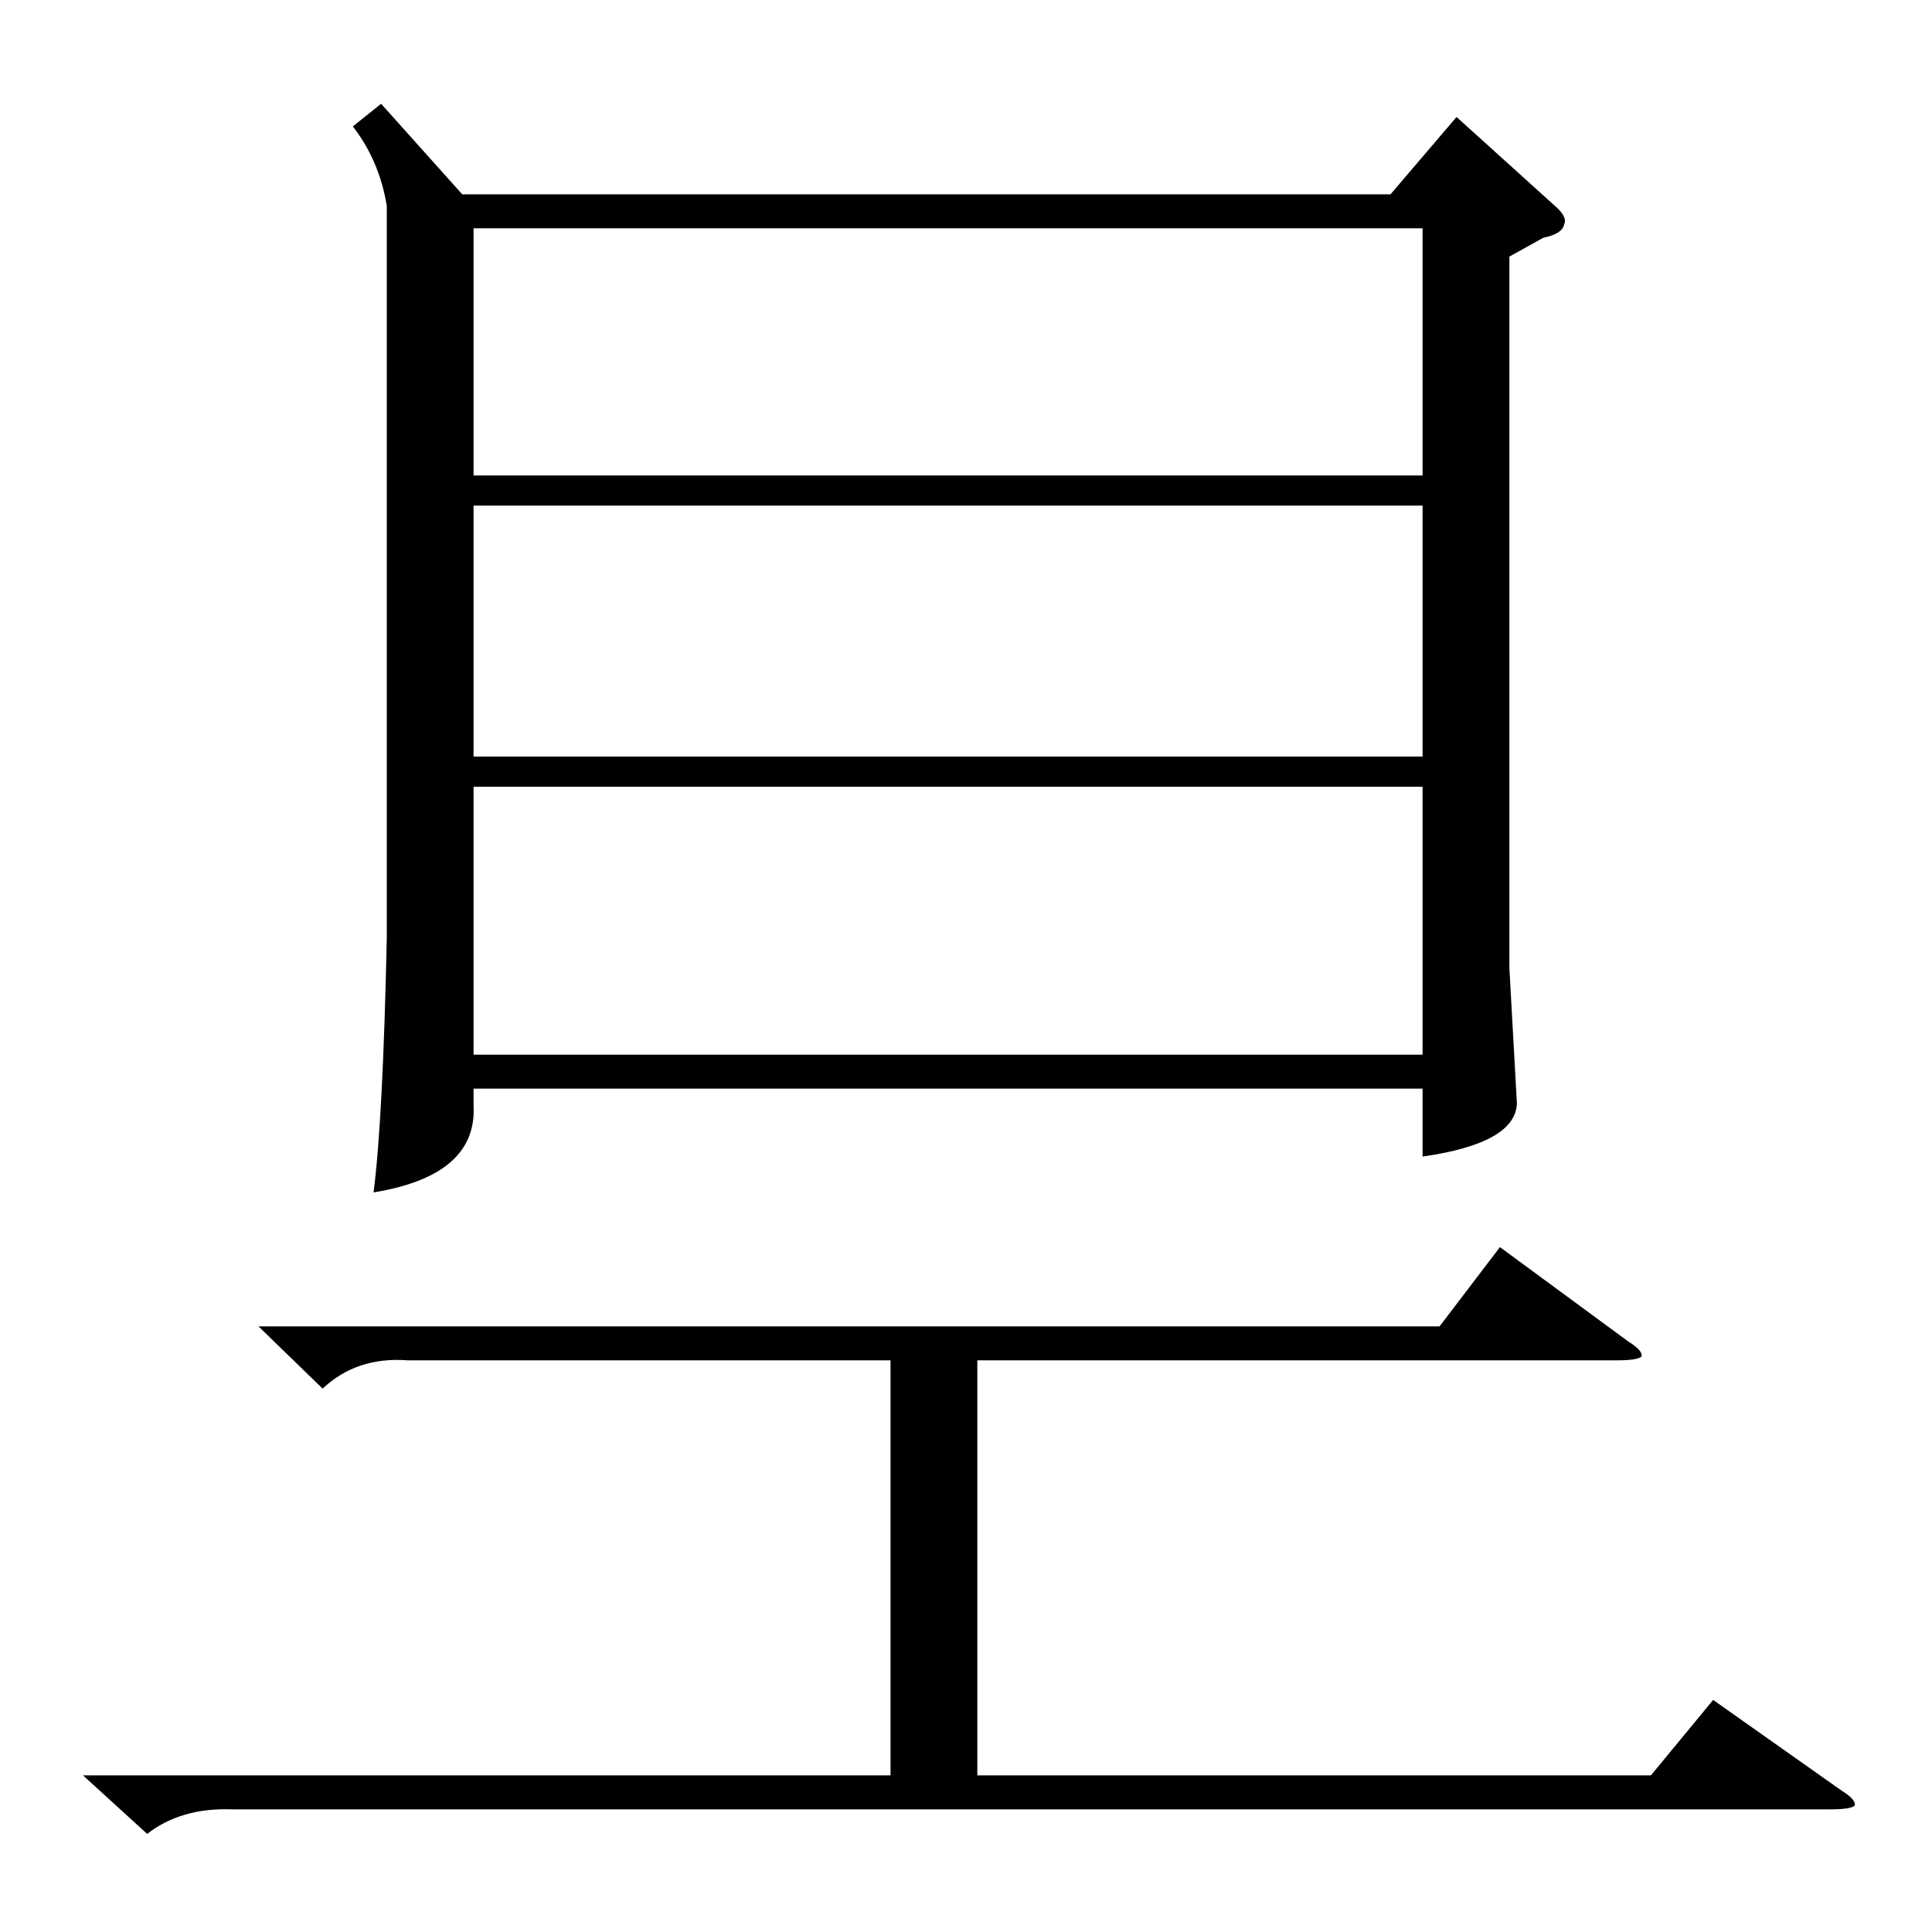 <?xml version="1.0" standalone="no"?>
<!DOCTYPE svg PUBLIC "-//W3C//DTD SVG 1.1//EN" "http://www.w3.org/Graphics/SVG/1.1/DTD/svg11.dtd" >
<svg xmlns="http://www.w3.org/2000/svg" xmlns:xlink="http://www.w3.org/1999/xlink" version="1.1" viewBox="0 -205 1024 1024">
  <g transform="matrix(1 0 0 -1 0 819)">
   <path fill="currentColor"
d="M202 969l43 -48h492l35 41l52 -47q7 -6 5 -10q-1 -5 -11 -7l-18 -10v-377l4 -72q-1 -21 -50 -28v36h-503v-9q2 -37 -53 -46q5 39 7 135v388q-4 24 -18 42zM251 607v-142h503v142h-503zM251 756v-133h503v133h-503zM251 903v-131h503v131h-503zM44 83h428v220h-256
q-27 2 -45 -15l-34 33h626l32 42l68 -50q8 -5 7 -8q-2 -2 -13 -2h-339v-220h357l33 40l68 -48q8 -5 7 -8q-2 -2 -13 -2h-847q-27 1 -45 -13z" />
  </g>

</svg>
